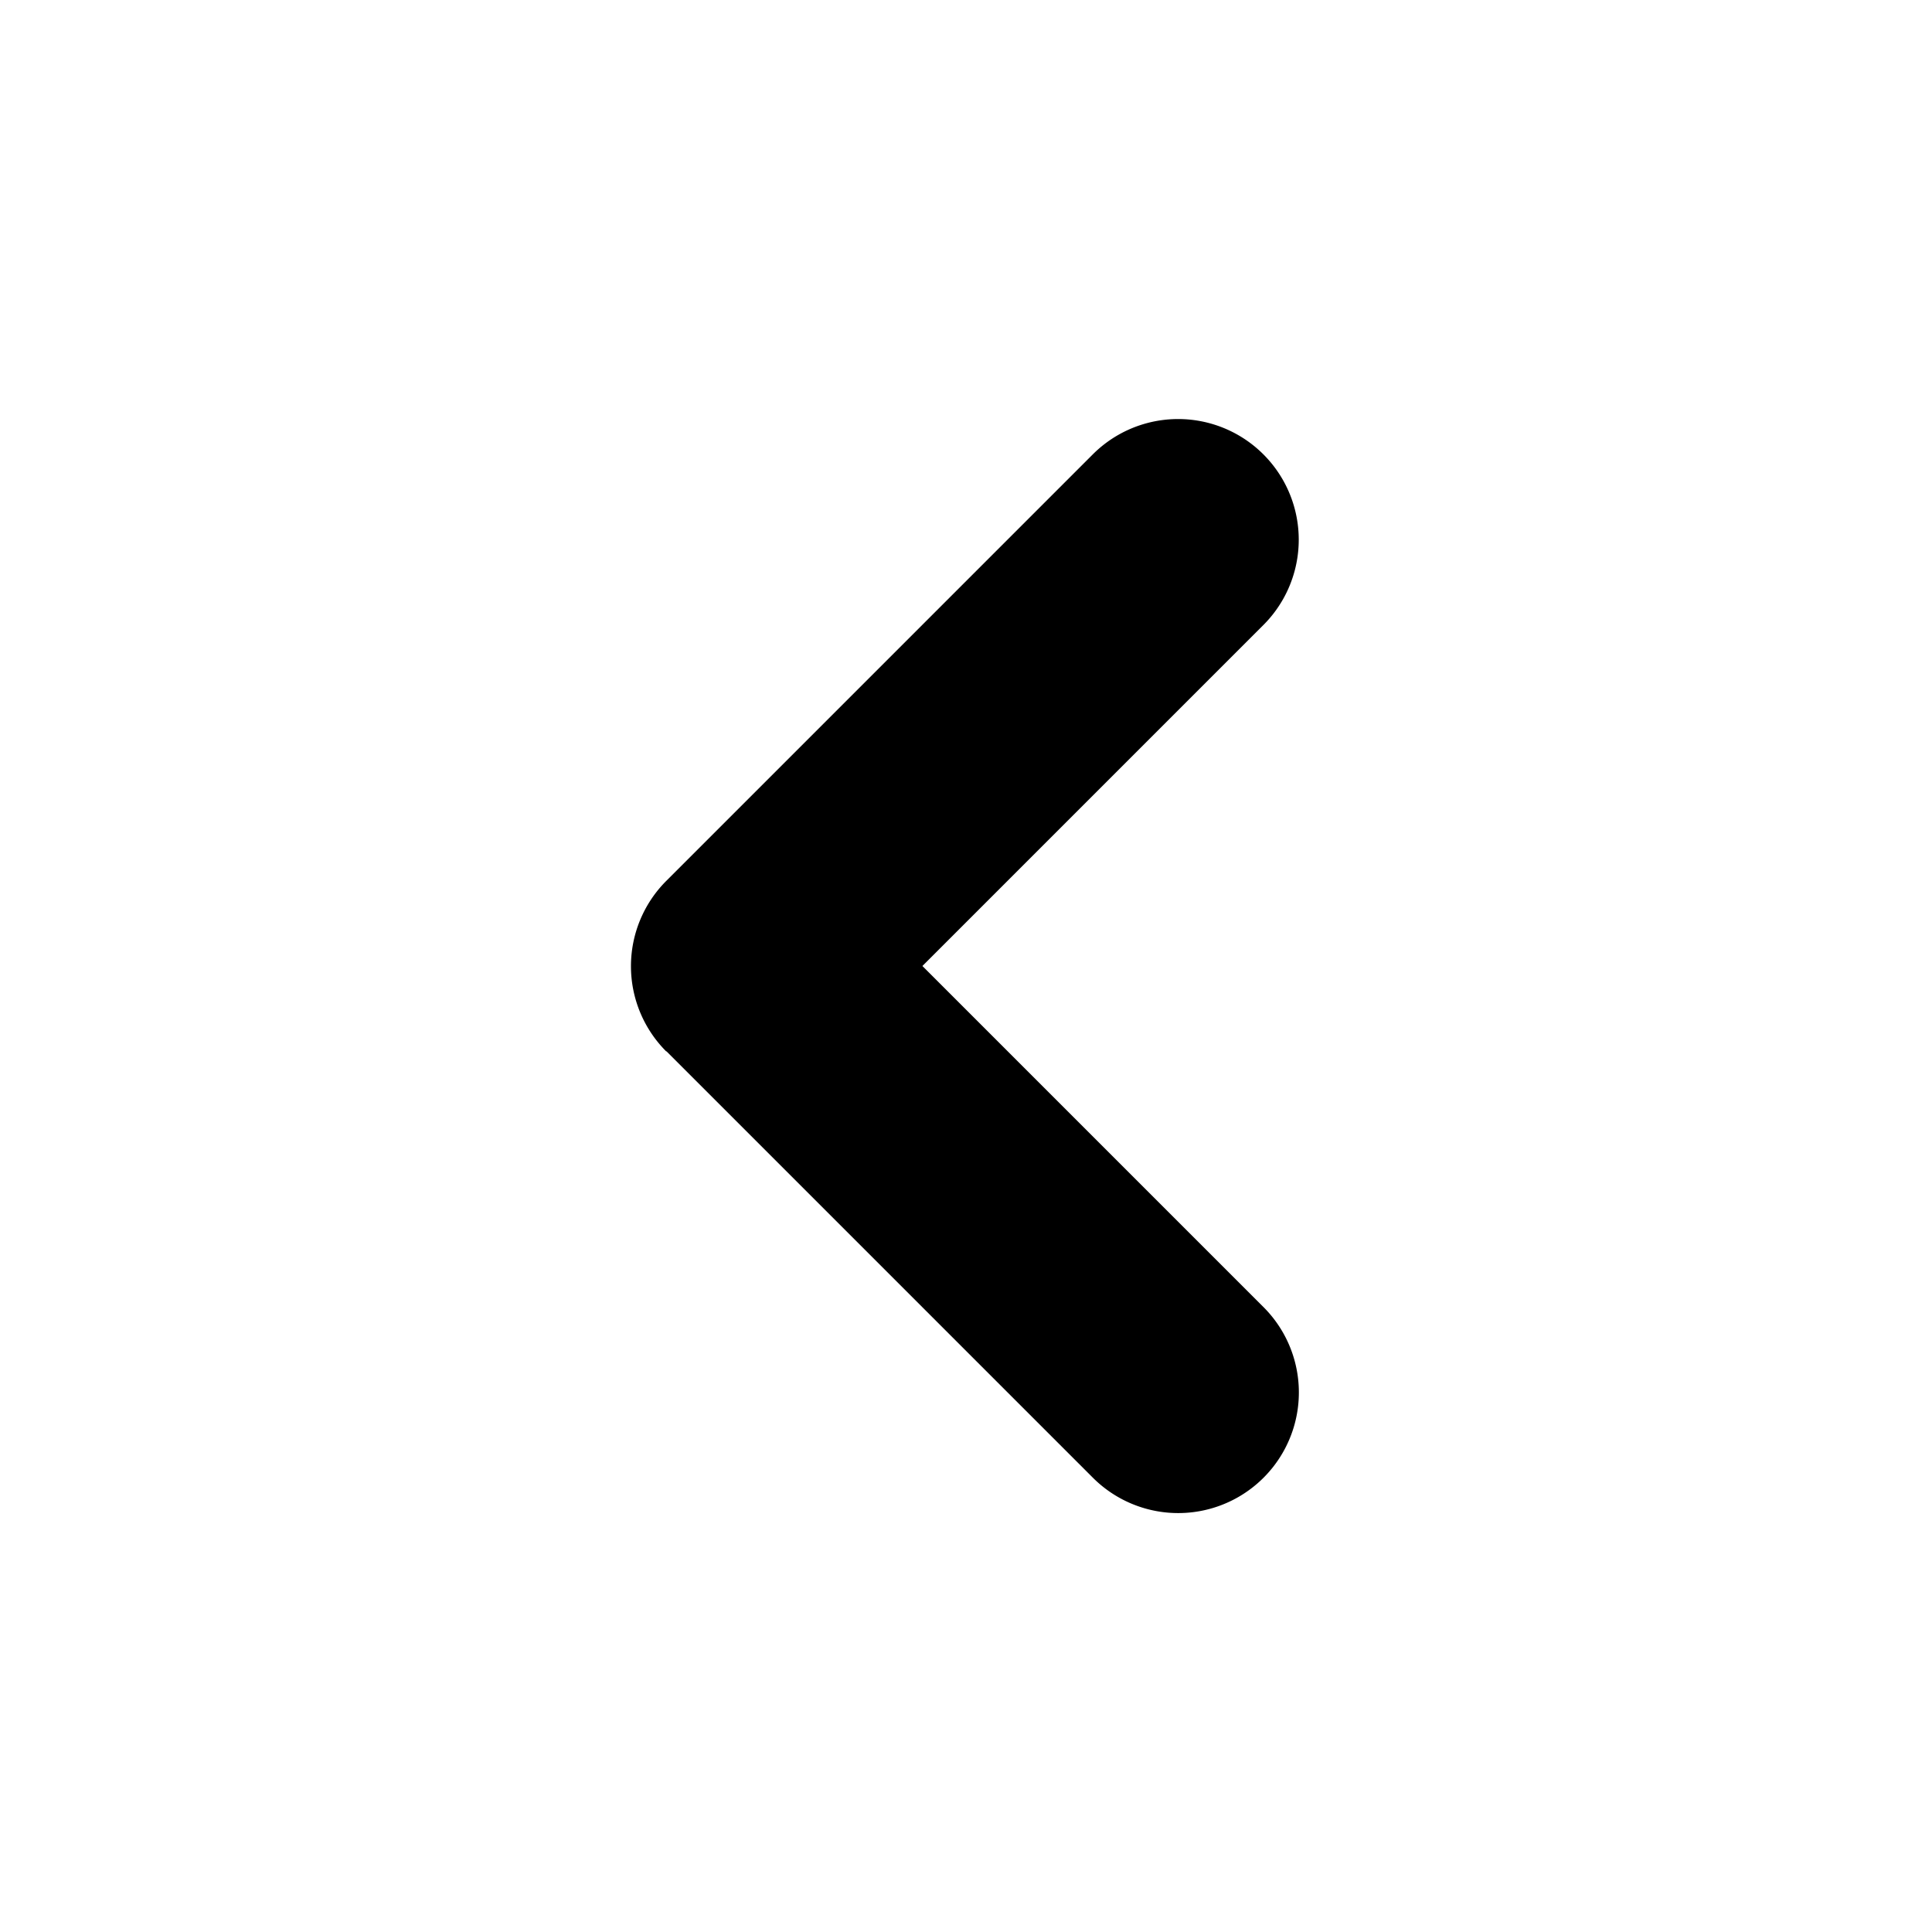 <svg id="icon" height="16" viewBox="0 0 16 16" width="16" xmlns="http://www.w3.org/2000/svg"><path d="m10.464 8.706-3.532 3.532a.998.998 0 1 1 -1.413-1.413l2.825-2.825-2.824-2.824a.998.998 0 1 1 1.413-1.413l3.532 3.532a.999.999 0 0 1 0 1.413v-.002z" fill="currentColor" fill-rule="evenodd" transform="matrix(-1 0 0 1 15.983 0)"/></svg>
